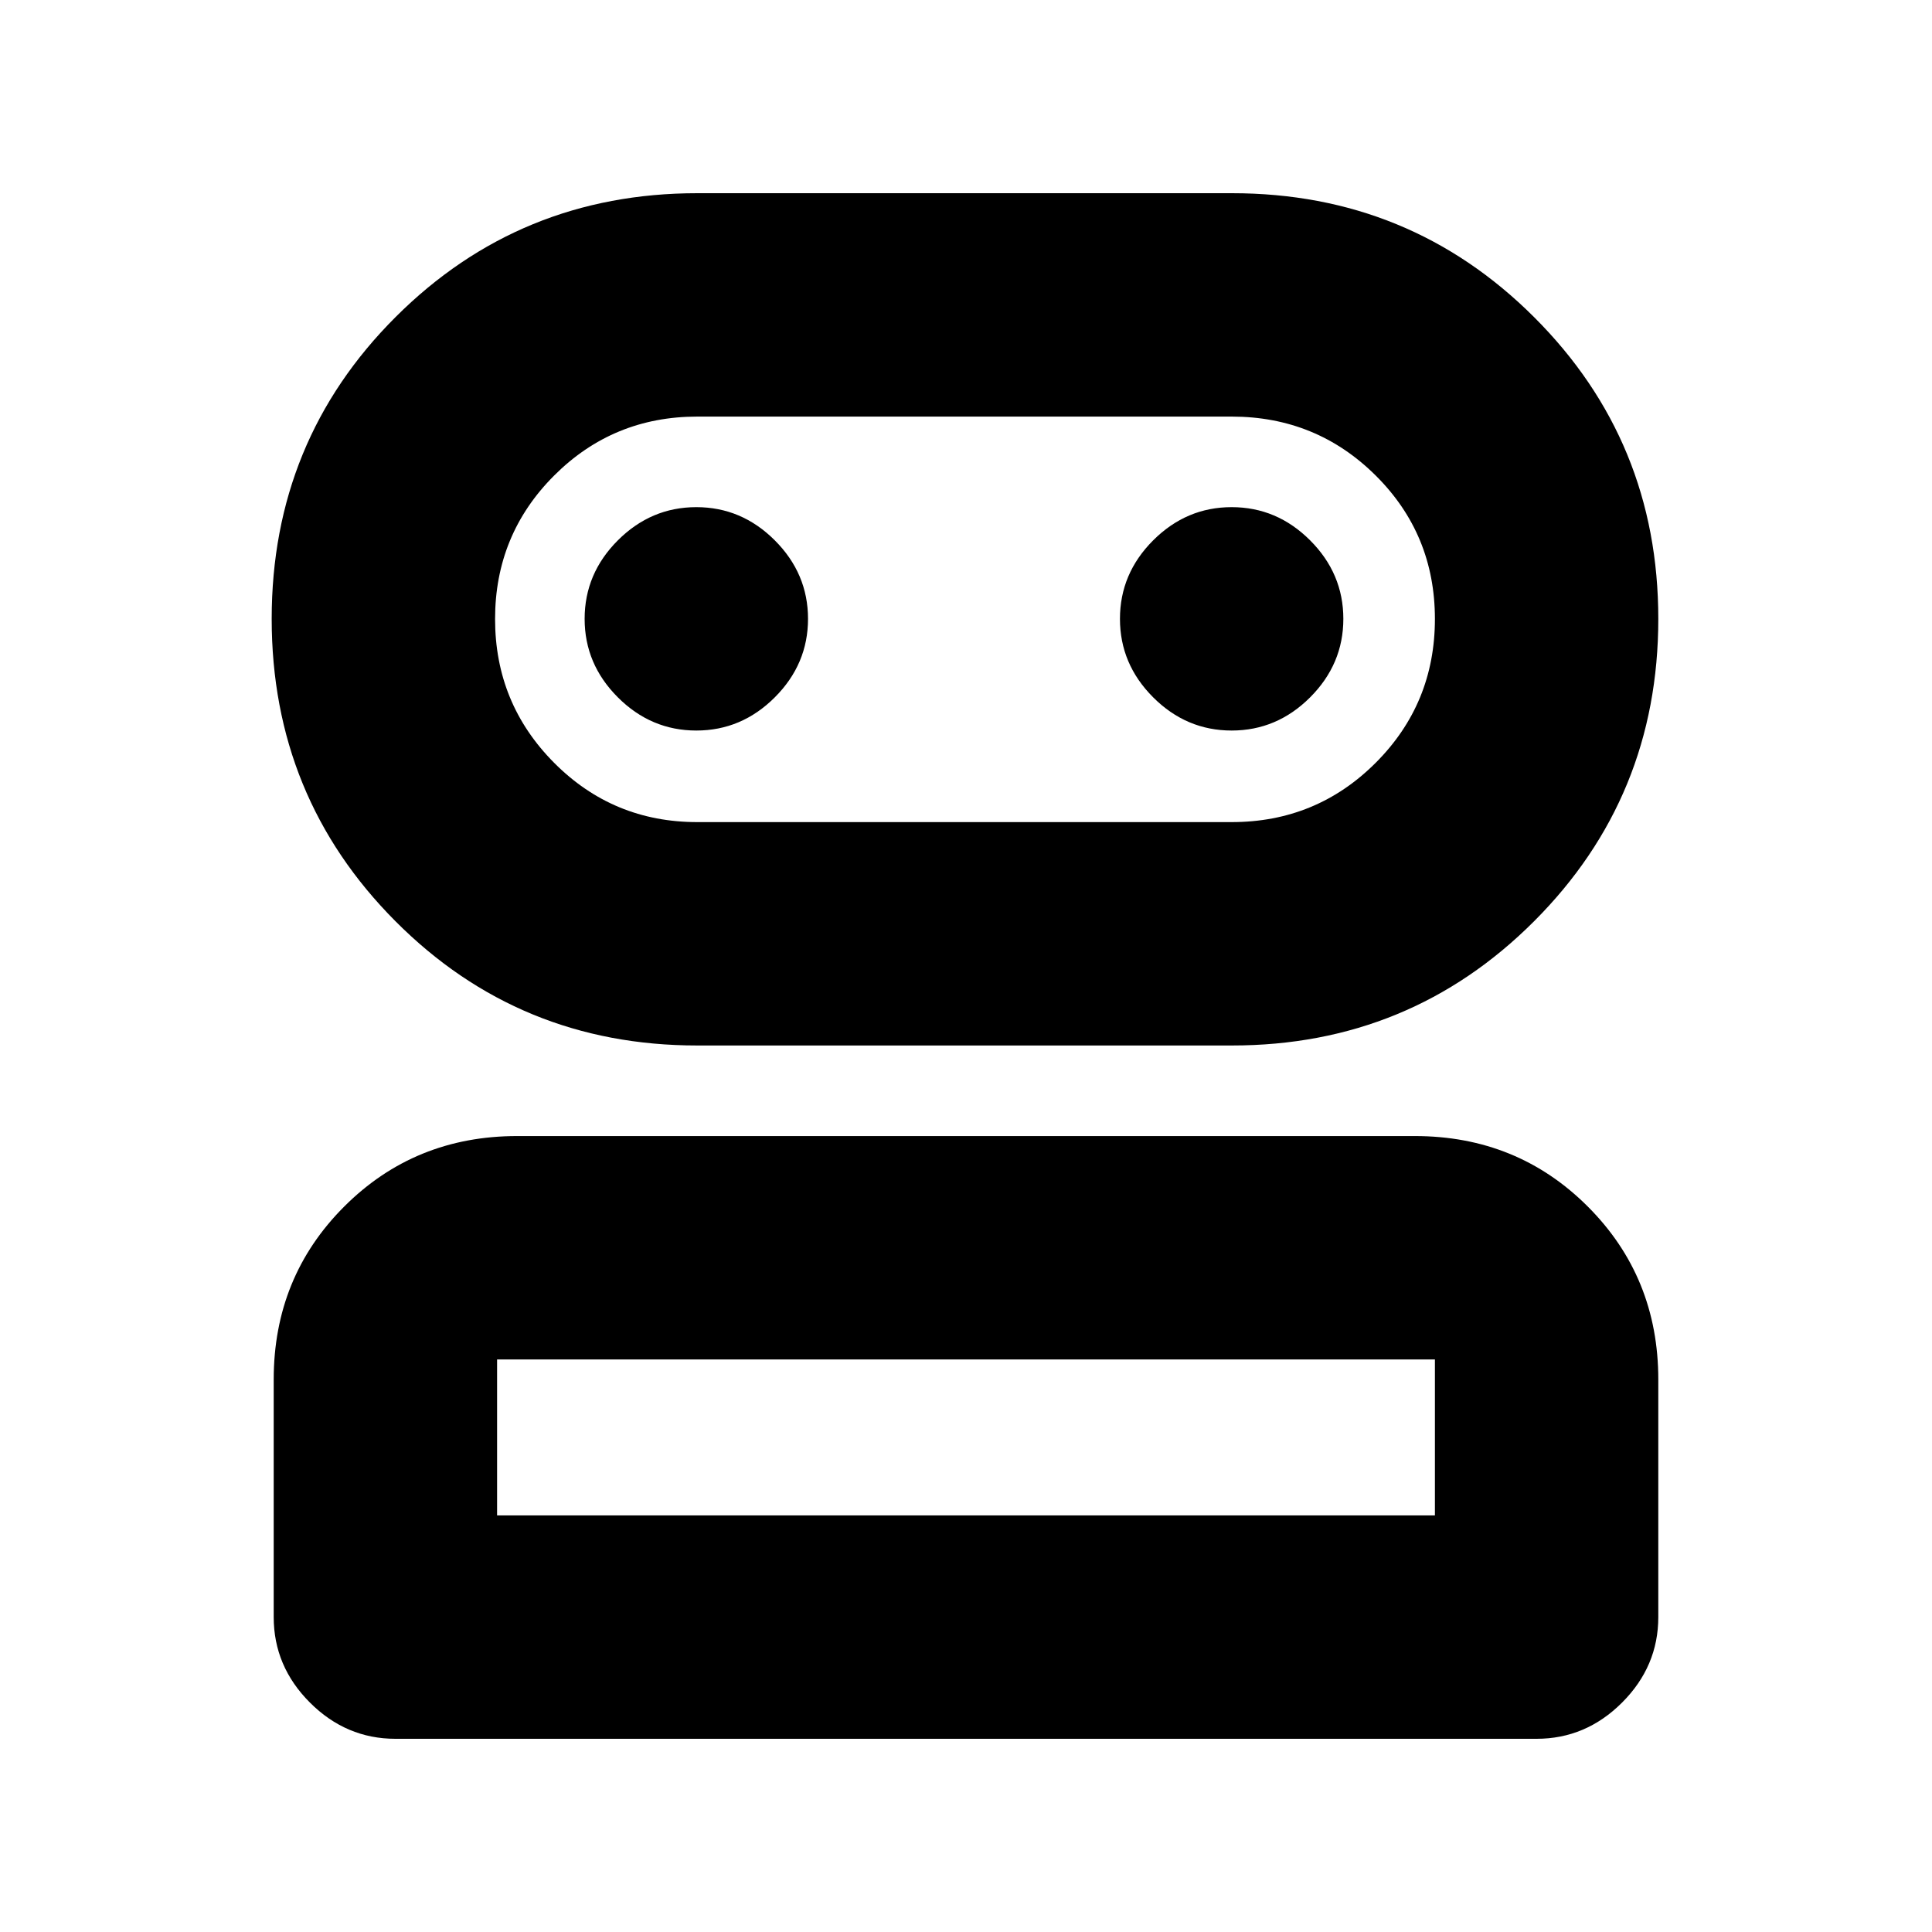 <svg xmlns="http://www.w3.org/2000/svg" height="24" viewBox="0 -960 960 960" width="24"><path d="M196.5-96Q172-96 154-114t-18-42.5v-118q0-50.938 35.031-85.969Q206.062-395.5 257-395.5h446q50.938 0 85.969 35.031Q824-325.438 824-274.5v118q0 24.5-18 42.5t-42.5 18h-567Zm149.961-344.5Q258-440.5 196.5-502.243 135-563.986 135-652.493T196.599-802.5Q258.198-864 346.5-864h265.636q88.454 0 150.159 61.599T824-652.5q0 88.51-61.71 150.255Q700.579-440.5 612.119-440.5H346.461ZM247-207h466v-77.5H247v77.5Zm99.5-344.5H612q42.083 0 71.542-29.441Q713-610.382 713-652.441t-29.458-71.309Q654.083-753 612-753H346.5q-41.875 0-71.188 29.338Q246-694.324 246-652.412T275.312-581q29.313 29.5 71.188 29.5ZM346-597q22.5 0 39-16.5t16.5-39q0-22.5-16.5-39T346-708q-22.5 0-39 16.5t-16.5 39q0 22.5 16.5 39t39 16.5Zm266 0q22.5 0 39-16.5t16.5-39q0-22.5-16.5-39T612-708q-22.5 0-39 16.5t-16.5 39q0 22.5 16.5 39t39 16.5ZM480-207Zm0-445.5Z"/></svg>